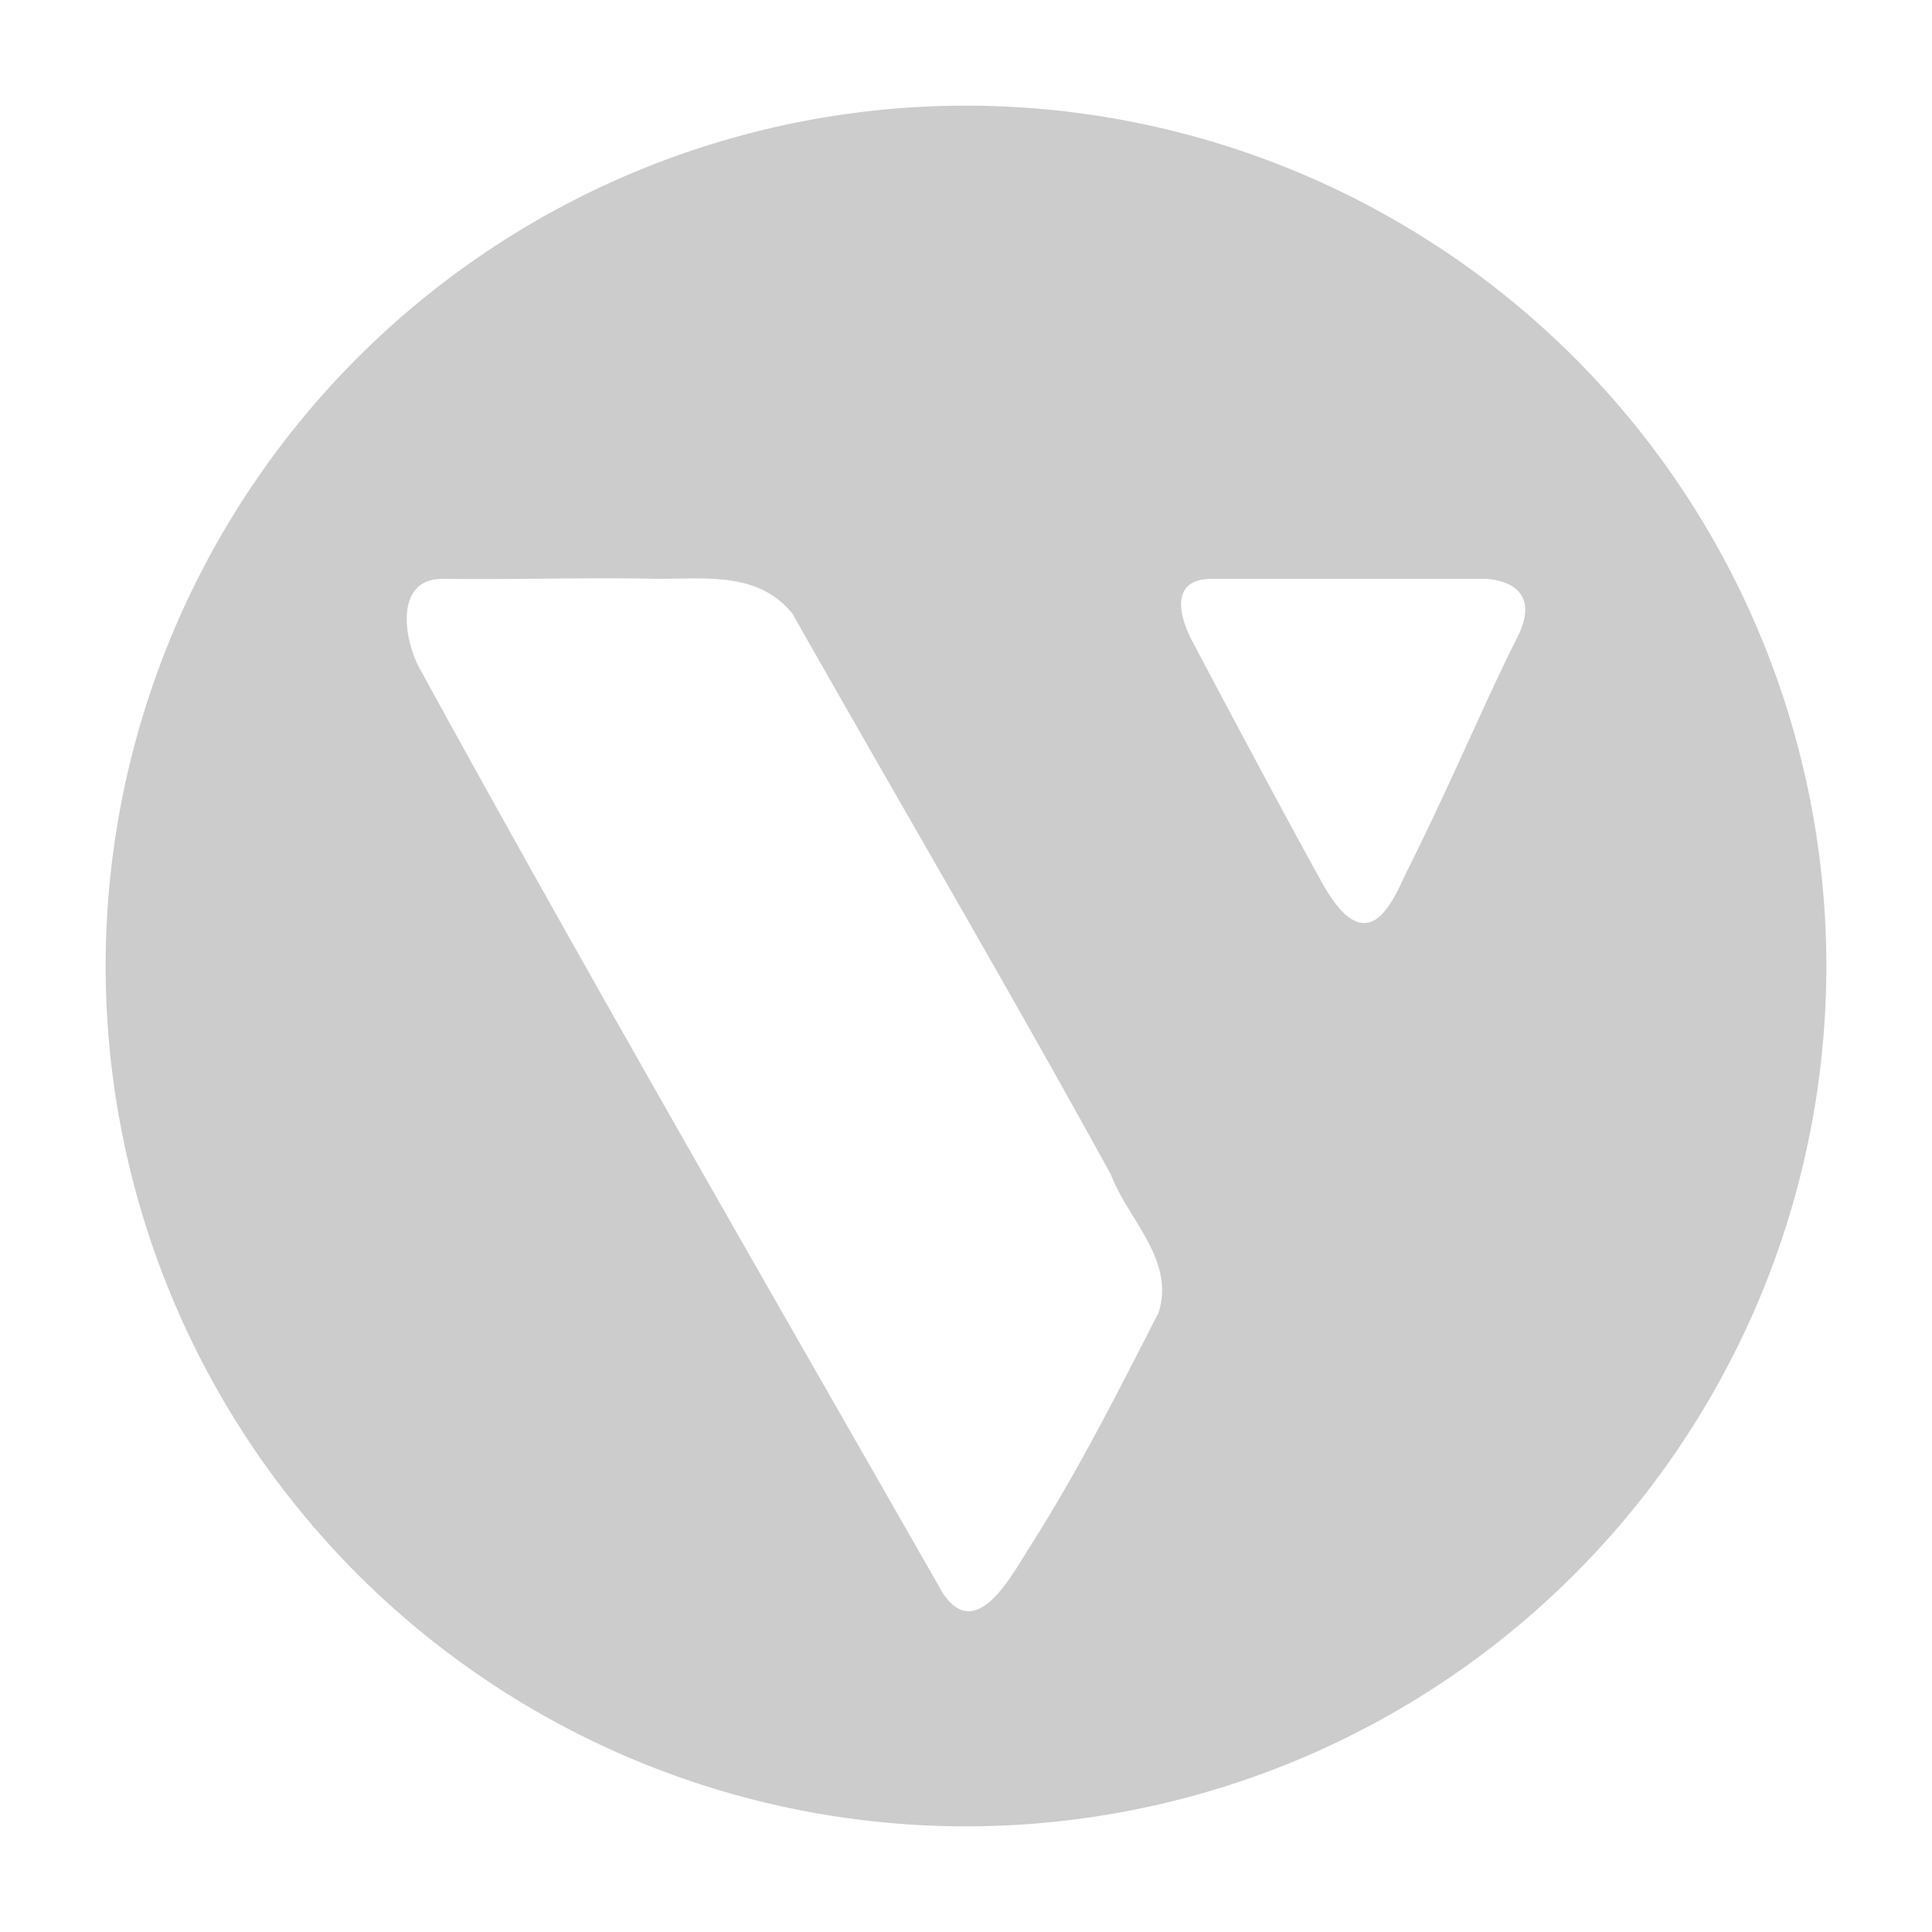 <?xml version="1.0" encoding="UTF-8" standalone="no"?>
<svg
   xmlns:dc="http://purl.org/dc/elements/1.1/"
   xmlns:cc="http://creativecommons.org/ns#"
   xmlns:rdf="http://www.w3.org/1999/02/22-rdf-syntax-ns#"
   xmlns:svg="http://www.w3.org/2000/svg"
   xmlns="http://www.w3.org/2000/svg"
   xmlns:sodipodi="http://sodipodi.sourceforge.net/DTD/sodipodi-0.dtd"
   xmlns:inkscape="http://www.inkscape.org/namespaces/inkscape"
   inkscape:version="1.0 (4035a4fb49, 2020-05-01)"
   sodipodi:docname="vibe-symbolic.svg"
   width="64"
   height="64"
   version="1.1"
   id="svg24">
  <sodipodi:namedview
     inkscape:document-rotation="0"
     inkscape:current-layer="svg24"
     inkscape:window-maximized="1"
     inkscape:window-y="40"
     inkscape:window-x="0"
     inkscape:cy="32"
     inkscape:cx="-17.084746"
     inkscape:zoom="3.6875"
     showgrid="false"
     id="namedview951"
     inkscape:window-height="898"
     inkscape:window-width="1920"
     inkscape:pageshadow="2"
     inkscape:pageopacity="0"
     guidetolerance="10"
     gridtolerance="10"
     objecttolerance="10"
     borderopacity="1"
     bordercolor="#666666"
     pagecolor="#ffffff" />
  <defs
     id="defs28" />
  <path
     style="fill:#cccccc;stroke-width:1.425"
     d="M 32,3.5 A 28.5,28.5 0 0 0 3.5,32 28.5,28.5 0 0 0 32,60.5 28.5,28.5 0 0 0 60.5,32 28.5,28.5 0 0 0 32,3.5 Z m -8.956,15.661 c 1.214,0.002 2.37,0.137 3.209,1.169 3.505,6.197 7.116,12.331 10.548,18.583 0.563,1.483 2.141,2.829 1.575,4.578 -1.338,2.603 -2.641,5.206 -4.225,7.69 -0.627,0.983 -1.804,3.281 -2.922,1.589 C 25.41,42.58 19.167,31.766 13.884,22.111 13.406,21.238 13.026,19.162 14.677,19.175 c 2.381,0.031 4.761,-0.051 7.142,0 0.407,0 0.82,-0.015 1.225,-0.014 z m 17.108,0.014 h 9.026 c 0,0 2.071,-6.51e-4 1.077,1.954 -0.994,1.954 -2.225,4.898 -3.643,7.721 -0.394,0.785 -1.243,3.226 -2.817,0.392 -1.574,-2.834 -4.306,-8.016 -4.306,-8.016 0,0 -1.16,-2.051 0.662,-2.051 z"
     id="path2" />
</svg>
